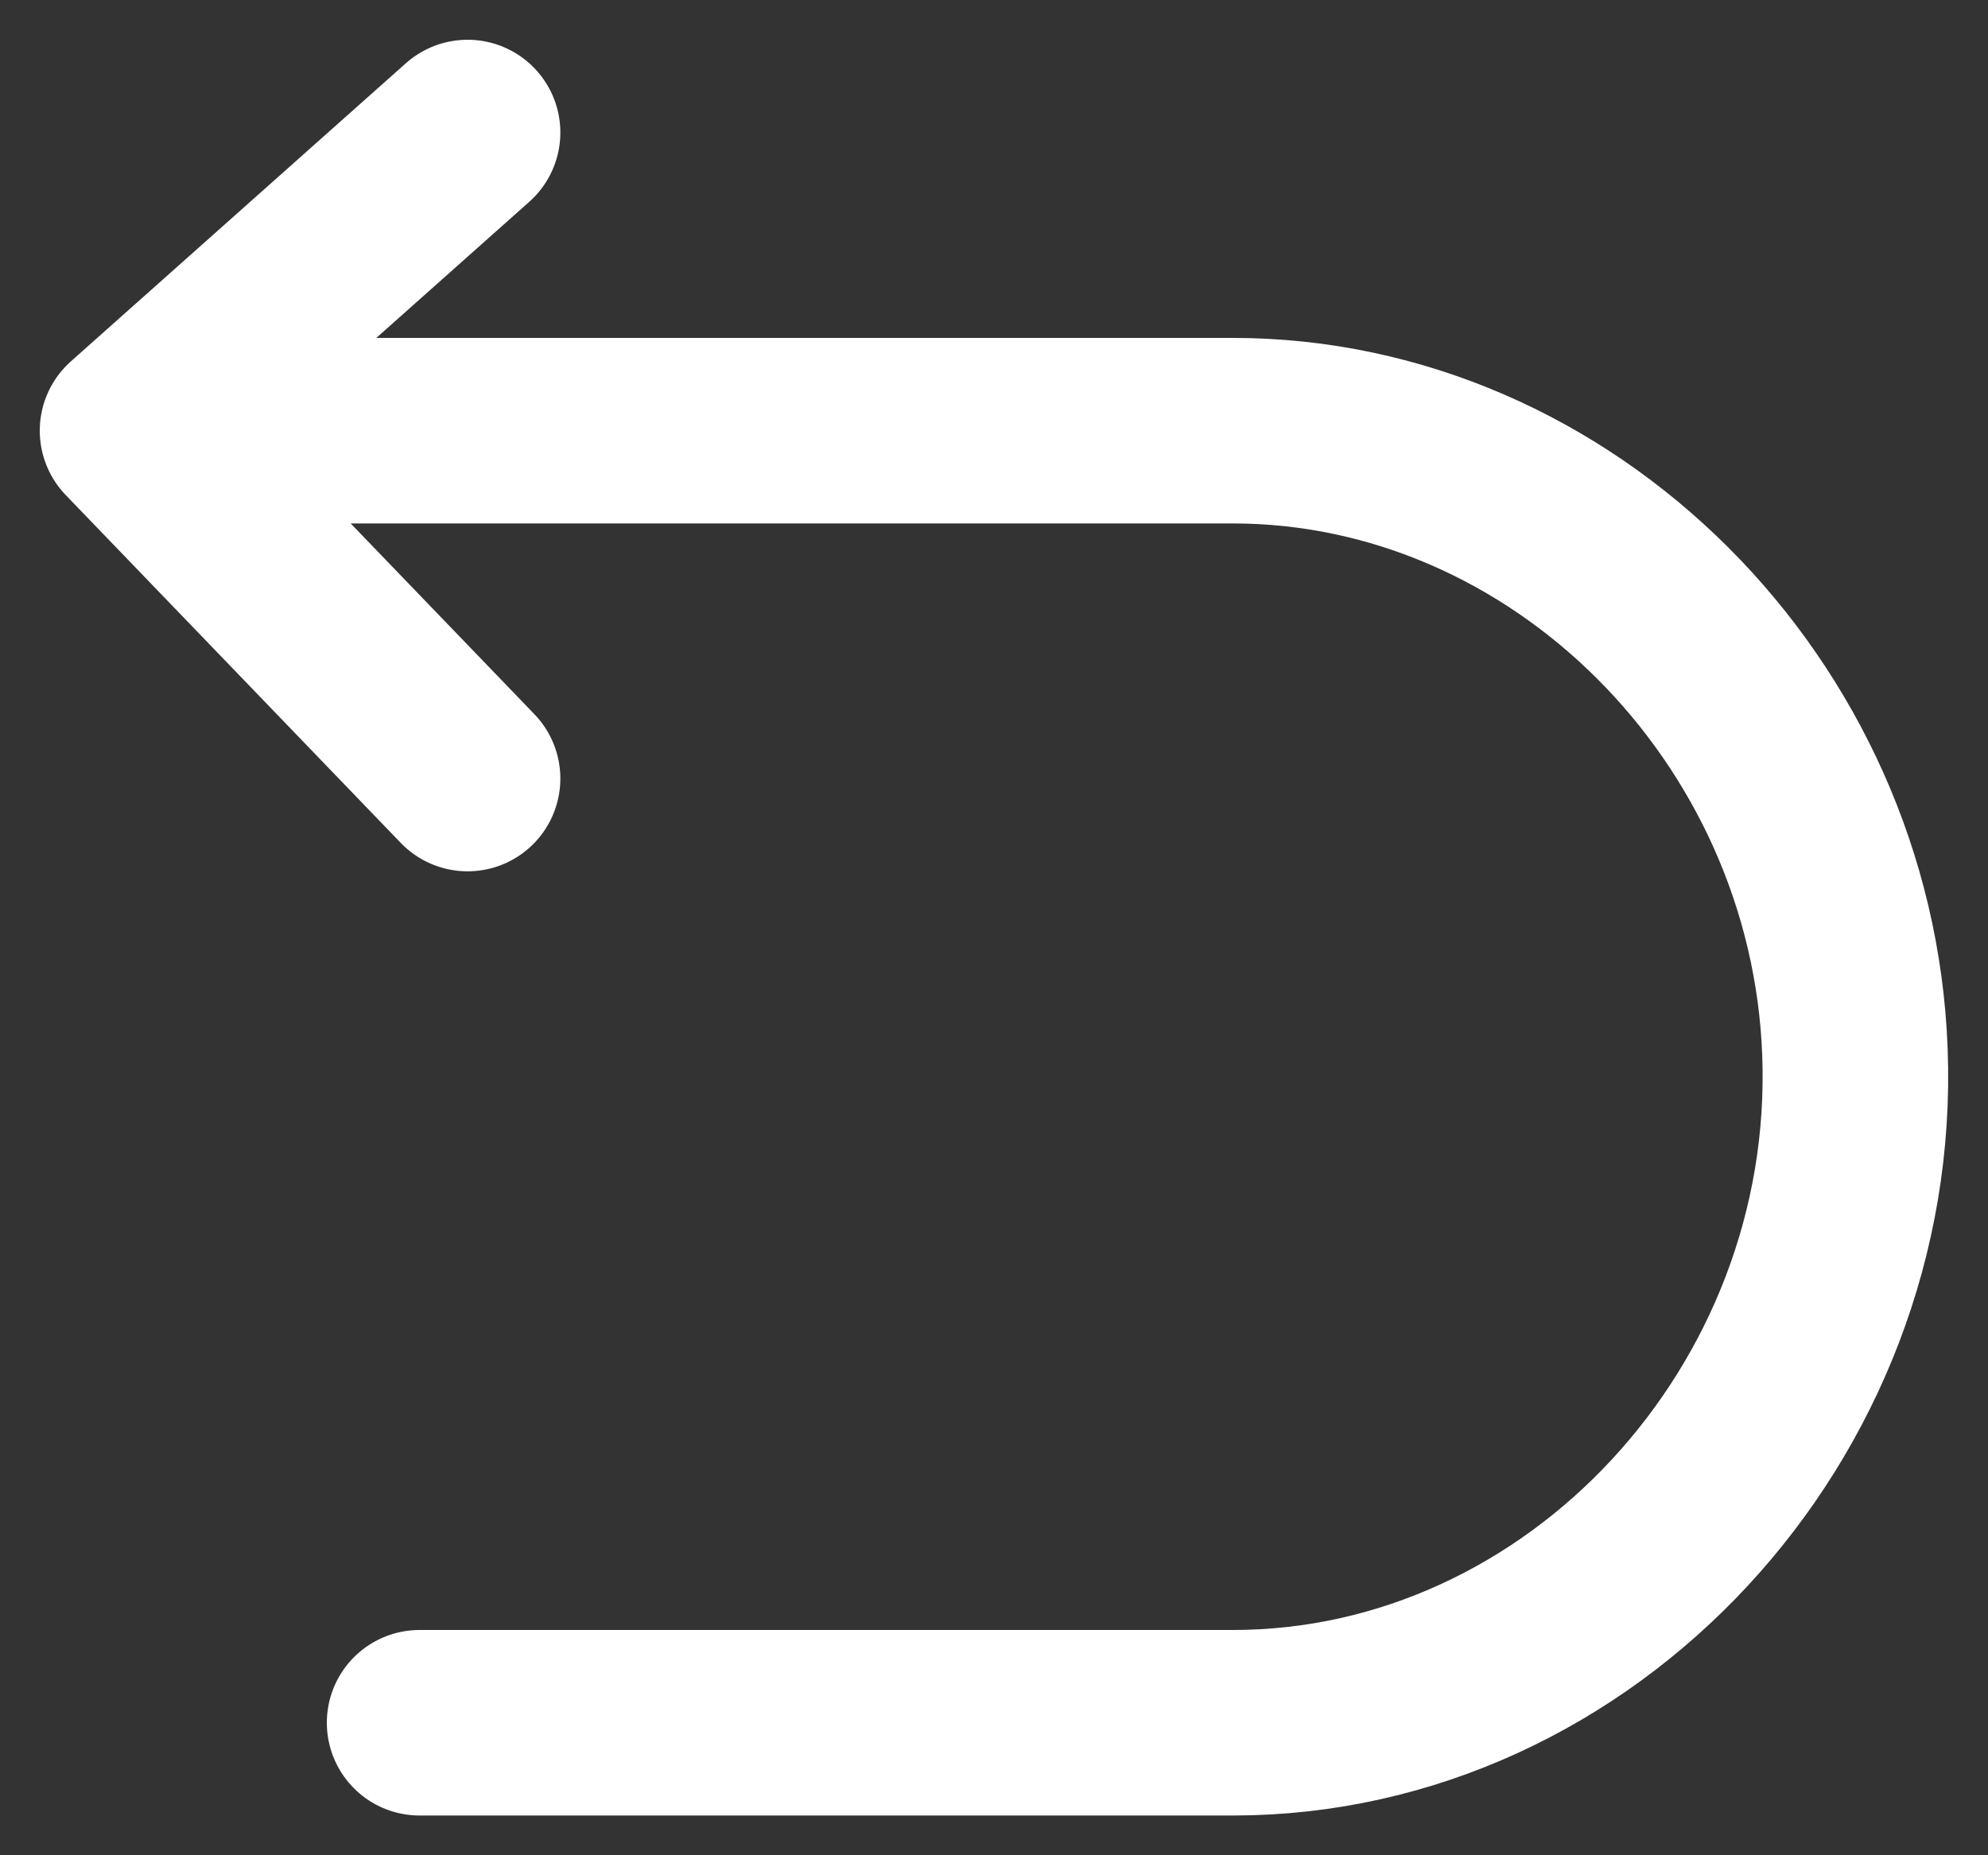 <svg width="15" height="14" viewBox="0 0 15 14" fill="none" xmlns="http://www.w3.org/2000/svg">
<rect x="0" y="0" width="15" height="14" fill="#333333" stroke="none"/>
<path d="M3.528 1L1 3.25M1 3.25L3.528 5.875M1 3.25H9.303C11.789 3.25 13.9 5.358 13.996 7.938C14.099 10.664 11.93 13 9.303 13H3.166" stroke="white" stroke-width="1.4" stroke-linecap="round" stroke-linejoin="round"/>
</svg>
